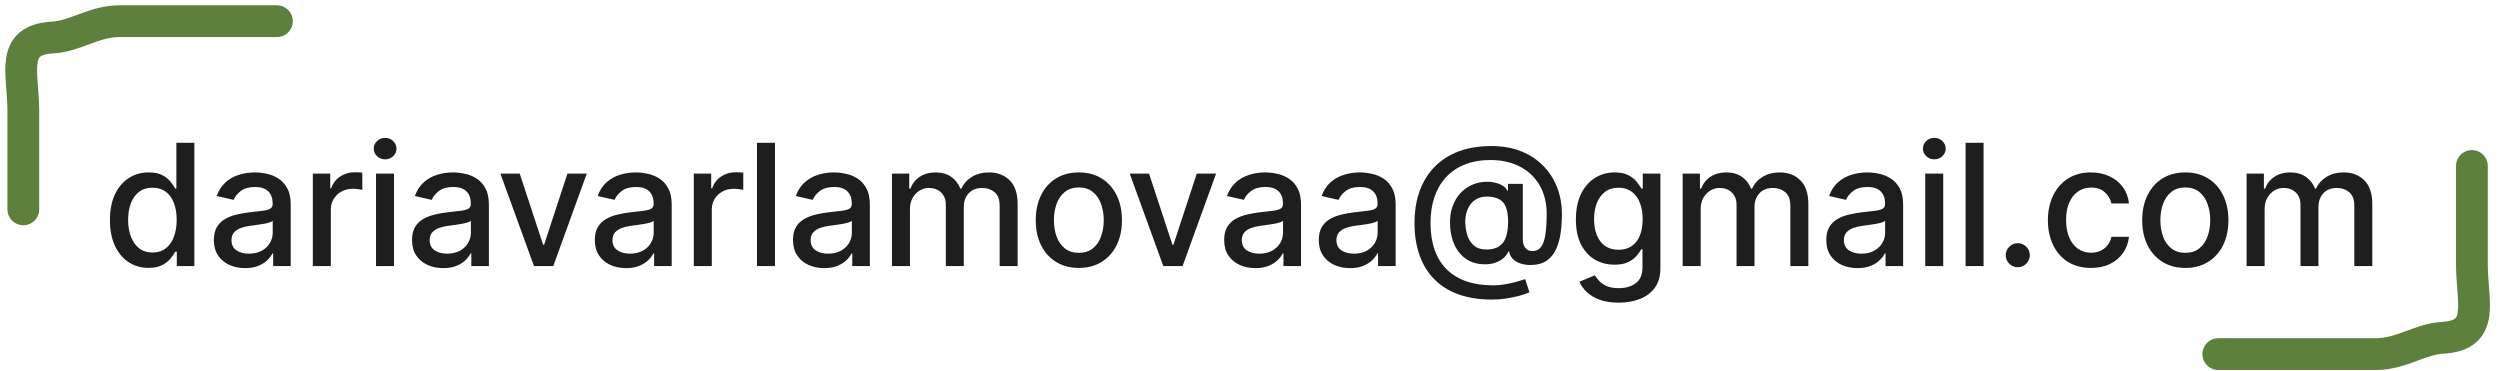 <svg width="236" height="35" viewBox="0 0 236 35" fill="none" xmlns="http://www.w3.org/2000/svg">
<path d="M14.025 25.287C13.32 25.287 12.692 25.107 12.139 24.747C11.589 24.384 11.158 23.867 10.843 23.196C10.533 22.522 10.377 21.713 10.377 20.77C10.377 19.827 10.534 19.02 10.849 18.349C11.167 17.679 11.603 17.166 12.156 16.81C12.709 16.454 13.336 16.276 14.036 16.276C14.578 16.276 15.014 16.367 15.343 16.548C15.677 16.726 15.934 16.935 16.116 17.173C16.302 17.412 16.445 17.622 16.548 17.804H16.65V13.48H18.349V25.117H16.69V23.759H16.548C16.445 23.944 16.298 24.156 16.105 24.395C15.915 24.634 15.654 24.842 15.32 25.02C14.987 25.198 14.555 25.287 14.025 25.287ZM14.4 23.838C14.889 23.838 15.302 23.709 15.639 23.452C15.98 23.19 16.237 22.829 16.411 22.367C16.59 21.904 16.678 21.367 16.678 20.753C16.678 20.147 16.591 19.617 16.417 19.162C16.243 18.707 15.987 18.353 15.65 18.099C15.313 17.846 14.896 17.719 14.4 17.719C13.889 17.719 13.463 17.851 13.122 18.117C12.781 18.382 12.523 18.744 12.349 19.202C12.178 19.66 12.093 20.177 12.093 20.753C12.093 21.336 12.18 21.861 12.355 22.327C12.529 22.793 12.786 23.162 13.127 23.435C13.472 23.704 13.896 23.838 14.4 23.838ZM23.137 25.31C22.584 25.31 22.084 25.207 21.637 25.003C21.19 24.795 20.836 24.494 20.575 24.099C20.317 23.706 20.189 23.223 20.189 22.651C20.189 22.158 20.283 21.753 20.473 21.435C20.662 21.117 20.918 20.865 21.24 20.679C21.562 20.494 21.922 20.353 22.319 20.259C22.717 20.164 23.122 20.092 23.535 20.043C24.058 19.982 24.482 19.933 24.808 19.895C25.134 19.853 25.37 19.787 25.518 19.696C25.666 19.605 25.74 19.457 25.74 19.253V19.213C25.74 18.717 25.599 18.332 25.319 18.06C25.043 17.787 24.63 17.651 24.081 17.651C23.509 17.651 23.058 17.778 22.728 18.031C22.403 18.281 22.177 18.56 22.052 18.867L20.456 18.503C20.645 17.973 20.922 17.545 21.285 17.219C21.653 16.889 22.075 16.651 22.552 16.503C23.029 16.351 23.531 16.276 24.058 16.276C24.406 16.276 24.776 16.317 25.166 16.401C25.56 16.48 25.927 16.628 26.268 16.844C26.613 17.06 26.895 17.369 27.115 17.77C27.334 18.168 27.444 18.685 27.444 19.321V25.117H25.785V23.923H25.717C25.607 24.143 25.442 24.359 25.223 24.571C25.003 24.783 24.721 24.959 24.376 25.099C24.031 25.24 23.619 25.31 23.137 25.31ZM23.507 23.946C23.976 23.946 24.378 23.853 24.711 23.668C25.048 23.482 25.304 23.24 25.478 22.94C25.656 22.637 25.745 22.314 25.745 21.969V20.844C25.685 20.904 25.567 20.961 25.393 21.014C25.223 21.064 25.028 21.107 24.808 21.145C24.588 21.179 24.374 21.211 24.166 21.242C23.957 21.268 23.783 21.291 23.643 21.31C23.314 21.351 23.012 21.422 22.74 21.52C22.471 21.619 22.255 21.761 22.092 21.946C21.933 22.128 21.853 22.37 21.853 22.673C21.853 23.094 22.009 23.412 22.319 23.628C22.63 23.84 23.026 23.946 23.507 23.946ZM29.531 25.117V16.389H31.173V17.776H31.264C31.423 17.306 31.703 16.937 32.105 16.668C32.51 16.395 32.968 16.259 33.48 16.259C33.586 16.259 33.711 16.262 33.855 16.27C34.003 16.278 34.118 16.287 34.202 16.298V17.923C34.133 17.904 34.012 17.884 33.838 17.861C33.664 17.834 33.489 17.821 33.315 17.821C32.914 17.821 32.556 17.906 32.241 18.077C31.931 18.244 31.684 18.476 31.503 18.776C31.321 19.071 31.23 19.408 31.23 19.787V25.117H29.531ZM35.496 25.117V16.389H37.194V25.117H35.496ZM36.354 15.043C36.058 15.043 35.804 14.944 35.592 14.747C35.384 14.546 35.28 14.308 35.28 14.031C35.28 13.751 35.384 13.512 35.592 13.315C35.804 13.115 36.058 13.014 36.354 13.014C36.649 13.014 36.901 13.115 37.109 13.315C37.321 13.512 37.428 13.751 37.428 14.031C37.428 14.308 37.321 14.546 37.109 14.747C36.901 14.944 36.649 15.043 36.354 15.043ZM41.844 25.31C41.291 25.31 40.791 25.207 40.344 25.003C39.897 24.795 39.543 24.494 39.281 24.099C39.024 23.706 38.895 23.223 38.895 22.651C38.895 22.158 38.99 21.753 39.179 21.435C39.368 21.117 39.624 20.865 39.946 20.679C40.268 20.494 40.628 20.353 41.026 20.259C41.423 20.164 41.829 20.092 42.242 20.043C42.764 19.982 43.188 19.933 43.514 19.895C43.84 19.853 44.077 19.787 44.224 19.696C44.372 19.605 44.446 19.457 44.446 19.253V19.213C44.446 18.717 44.306 18.332 44.026 18.06C43.749 17.787 43.336 17.651 42.787 17.651C42.215 17.651 41.764 17.778 41.435 18.031C41.109 18.281 40.884 18.56 40.759 18.867L39.162 18.503C39.351 17.973 39.628 17.545 39.992 17.219C40.359 16.889 40.781 16.651 41.259 16.503C41.736 16.351 42.238 16.276 42.764 16.276C43.113 16.276 43.482 16.317 43.872 16.401C44.266 16.48 44.634 16.628 44.974 16.844C45.319 17.06 45.601 17.369 45.821 17.77C46.041 18.168 46.151 18.685 46.151 19.321V25.117H44.492V23.923H44.423C44.313 24.143 44.149 24.359 43.929 24.571C43.709 24.783 43.427 24.959 43.082 25.099C42.738 25.24 42.325 25.31 41.844 25.31ZM42.213 23.946C42.683 23.946 43.084 23.853 43.418 23.668C43.755 23.482 44.011 23.24 44.185 22.94C44.363 22.637 44.452 22.314 44.452 21.969V20.844C44.391 20.904 44.274 20.961 44.099 21.014C43.929 21.064 43.734 21.107 43.514 21.145C43.294 21.179 43.081 21.211 42.872 21.242C42.664 21.268 42.49 21.291 42.349 21.31C42.02 21.351 41.719 21.422 41.446 21.52C41.177 21.619 40.961 21.761 40.798 21.946C40.639 22.128 40.56 22.37 40.56 22.673C40.56 23.094 40.715 23.412 41.026 23.628C41.336 23.84 41.732 23.946 42.213 23.946ZM55.391 16.389L52.226 25.117H50.408L47.237 16.389H49.061L51.272 23.105H51.362L53.567 16.389H55.391ZM59.101 25.31C58.548 25.31 58.048 25.207 57.601 25.003C57.154 24.795 56.8 24.494 56.539 24.099C56.281 23.706 56.152 23.223 56.152 22.651C56.152 22.158 56.247 21.753 56.436 21.435C56.626 21.117 56.882 20.865 57.203 20.679C57.525 20.494 57.885 20.353 58.283 20.259C58.681 20.164 59.086 20.092 59.499 20.043C60.022 19.982 60.446 19.933 60.772 19.895C61.097 19.853 61.334 19.787 61.482 19.696C61.63 19.605 61.703 19.457 61.703 19.253V19.213C61.703 18.717 61.563 18.332 61.283 18.06C61.007 17.787 60.594 17.651 60.044 17.651C59.472 17.651 59.022 17.778 58.692 18.031C58.366 18.281 58.141 18.56 58.016 18.867L56.419 18.503C56.609 17.973 56.885 17.545 57.249 17.219C57.616 16.889 58.039 16.651 58.516 16.503C58.993 16.351 59.495 16.276 60.022 16.276C60.37 16.276 60.739 16.317 61.13 16.401C61.523 16.48 61.891 16.628 62.232 16.844C62.577 17.06 62.859 17.369 63.078 17.77C63.298 18.168 63.408 18.685 63.408 19.321V25.117H61.749V23.923H61.681C61.571 24.143 61.406 24.359 61.186 24.571C60.967 24.783 60.684 24.959 60.34 25.099C59.995 25.24 59.582 25.31 59.101 25.31ZM59.471 23.946C59.94 23.946 60.342 23.853 60.675 23.668C61.012 23.482 61.268 23.24 61.442 22.94C61.62 22.637 61.709 22.314 61.709 21.969V20.844C61.648 20.904 61.531 20.961 61.357 21.014C61.186 21.064 60.991 21.107 60.772 21.145C60.552 21.179 60.338 21.211 60.13 21.242C59.921 21.268 59.747 21.291 59.607 21.31C59.277 21.351 58.976 21.422 58.703 21.52C58.434 21.619 58.219 21.761 58.056 21.946C57.897 22.128 57.817 22.37 57.817 22.673C57.817 23.094 57.972 23.412 58.283 23.628C58.594 23.84 58.989 23.946 59.471 23.946ZM65.495 25.117V16.389H67.137V17.776H67.228C67.387 17.306 67.667 16.937 68.069 16.668C68.474 16.395 68.932 16.259 69.444 16.259C69.55 16.259 69.675 16.262 69.819 16.27C69.966 16.278 70.082 16.287 70.165 16.298V17.923C70.097 17.904 69.976 17.884 69.802 17.861C69.627 17.834 69.453 17.821 69.279 17.821C68.877 17.821 68.519 17.906 68.205 18.077C67.894 18.244 67.648 18.476 67.466 18.776C67.284 19.071 67.194 19.408 67.194 19.787V25.117H65.495ZM73.158 13.48V25.117H71.459V13.48H73.158ZM77.808 25.31C77.254 25.31 76.754 25.207 76.308 25.003C75.861 24.795 75.506 24.494 75.245 24.099C74.987 23.706 74.859 23.223 74.859 22.651C74.859 22.158 74.953 21.753 75.143 21.435C75.332 21.117 75.588 20.865 75.91 20.679C76.232 20.494 76.592 20.353 76.989 20.259C77.387 20.164 77.792 20.092 78.205 20.043C78.728 19.982 79.152 19.933 79.478 19.895C79.804 19.853 80.04 19.787 80.188 19.696C80.336 19.605 80.41 19.457 80.41 19.253V19.213C80.41 18.717 80.27 18.332 79.989 18.06C79.713 17.787 79.3 17.651 78.751 17.651C78.179 17.651 77.728 17.778 77.398 18.031C77.073 18.281 76.847 18.56 76.722 18.867L75.126 18.503C75.315 17.973 75.592 17.545 75.955 17.219C76.323 16.889 76.745 16.651 77.222 16.503C77.7 16.351 78.201 16.276 78.728 16.276C79.076 16.276 79.446 16.317 79.836 16.401C80.23 16.48 80.597 16.628 80.938 16.844C81.283 17.06 81.565 17.369 81.785 17.77C82.004 18.168 82.114 18.685 82.114 19.321V25.117H80.455V23.923H80.387C80.277 24.143 80.112 24.359 79.893 24.571C79.673 24.783 79.391 24.959 79.046 25.099C78.701 25.24 78.289 25.31 77.808 25.31ZM78.177 23.946C78.647 23.946 79.048 23.853 79.381 23.668C79.719 23.482 79.974 23.24 80.148 22.94C80.326 22.637 80.415 22.314 80.415 21.969V20.844C80.355 20.904 80.237 20.961 80.063 21.014C79.893 21.064 79.698 21.107 79.478 21.145C79.258 21.179 79.044 21.211 78.836 21.242C78.628 21.268 78.453 21.291 78.313 21.31C77.984 21.351 77.683 21.422 77.41 21.52C77.141 21.619 76.925 21.761 76.762 21.946C76.603 22.128 76.523 22.37 76.523 22.673C76.523 23.094 76.679 23.412 76.989 23.628C77.3 23.84 77.696 23.946 78.177 23.946ZM84.201 25.117V16.389H85.832V17.81H85.94C86.122 17.329 86.419 16.954 86.832 16.685C87.245 16.412 87.739 16.276 88.315 16.276C88.898 16.276 89.387 16.412 89.781 16.685C90.178 16.957 90.472 17.332 90.661 17.81H90.752C90.961 17.344 91.292 16.973 91.747 16.696C92.201 16.416 92.743 16.276 93.372 16.276C94.163 16.276 94.809 16.524 95.309 17.02C95.813 17.516 96.065 18.264 96.065 19.264V25.117H94.366V19.423C94.366 18.832 94.205 18.404 93.883 18.139C93.561 17.874 93.177 17.742 92.73 17.742C92.177 17.742 91.747 17.912 91.44 18.253C91.133 18.59 90.98 19.024 90.98 19.554V25.117H89.286V19.315C89.286 18.842 89.139 18.461 88.843 18.173C88.548 17.886 88.163 17.742 87.69 17.742C87.368 17.742 87.07 17.827 86.798 17.997C86.529 18.164 86.311 18.397 86.144 18.696C85.981 18.995 85.9 19.342 85.9 19.736V25.117H84.201ZM101.842 25.293C101.024 25.293 100.31 25.105 99.7 24.73C99.09 24.355 98.617 23.831 98.279 23.156C97.942 22.482 97.774 21.694 97.774 20.793C97.774 19.887 97.942 19.096 98.279 18.418C98.617 17.74 99.09 17.213 99.7 16.838C100.31 16.463 101.024 16.276 101.842 16.276C102.66 16.276 103.374 16.463 103.984 16.838C104.594 17.213 105.067 17.74 105.404 18.418C105.742 19.096 105.91 19.887 105.91 20.793C105.91 21.694 105.742 22.482 105.404 23.156C105.067 23.831 104.594 24.355 103.984 24.73C103.374 25.105 102.66 25.293 101.842 25.293ZM101.848 23.867C102.378 23.867 102.817 23.726 103.166 23.446C103.514 23.166 103.772 22.793 103.938 22.327C104.109 21.861 104.194 21.348 104.194 20.787C104.194 20.23 104.109 19.719 103.938 19.253C103.772 18.783 103.514 18.406 103.166 18.122C102.817 17.838 102.378 17.696 101.848 17.696C101.313 17.696 100.87 17.838 100.518 18.122C100.17 18.406 99.91 18.783 99.74 19.253C99.573 19.719 99.49 20.23 99.49 20.787C99.49 21.348 99.573 21.861 99.74 22.327C99.91 22.793 100.17 23.166 100.518 23.446C100.87 23.726 101.313 23.867 101.848 23.867ZM114.799 16.389L111.635 25.117H109.816L106.646 16.389H108.47L110.68 23.105H110.771L112.976 16.389H114.799ZM118.51 25.31C117.957 25.31 117.457 25.207 117.01 25.003C116.563 24.795 116.209 24.494 115.947 24.099C115.69 23.706 115.561 23.223 115.561 22.651C115.561 22.158 115.656 21.753 115.845 21.435C116.034 21.117 116.29 20.865 116.612 20.679C116.934 20.494 117.294 20.353 117.692 20.259C118.089 20.164 118.495 20.092 118.908 20.043C119.43 19.982 119.854 19.933 120.18 19.895C120.506 19.853 120.743 19.787 120.89 19.696C121.038 19.605 121.112 19.457 121.112 19.253V19.213C121.112 18.717 120.972 18.332 120.692 18.06C120.415 17.787 120.002 17.651 119.453 17.651C118.881 17.651 118.43 17.778 118.101 18.031C117.775 18.281 117.55 18.56 117.425 18.867L115.828 18.503C116.017 17.973 116.294 17.545 116.658 17.219C117.025 16.889 117.447 16.651 117.925 16.503C118.402 16.351 118.904 16.276 119.43 16.276C119.779 16.276 120.148 16.317 120.538 16.401C120.932 16.48 121.3 16.628 121.64 16.844C121.985 17.06 122.267 17.369 122.487 17.77C122.707 18.168 122.817 18.685 122.817 19.321V25.117H121.158V23.923H121.089C120.979 24.143 120.815 24.359 120.595 24.571C120.375 24.783 120.093 24.959 119.748 25.099C119.404 25.24 118.991 25.31 118.51 25.31ZM118.879 23.946C119.349 23.946 119.75 23.853 120.084 23.668C120.421 23.482 120.676 23.24 120.851 22.94C121.029 22.637 121.118 22.314 121.118 21.969V20.844C121.057 20.904 120.94 20.961 120.765 21.014C120.595 21.064 120.4 21.107 120.18 21.145C119.961 21.179 119.747 21.211 119.538 21.242C119.33 21.268 119.156 21.291 119.015 21.31C118.686 21.351 118.385 21.422 118.112 21.52C117.843 21.619 117.627 21.761 117.464 21.946C117.305 22.128 117.226 22.37 117.226 22.673C117.226 23.094 117.381 23.412 117.692 23.628C118.002 23.84 118.398 23.946 118.879 23.946ZM127.443 25.31C126.89 25.31 126.39 25.207 125.943 25.003C125.496 24.795 125.142 24.494 124.881 24.099C124.623 23.706 124.494 23.223 124.494 22.651C124.494 22.158 124.589 21.753 124.778 21.435C124.968 21.117 125.223 20.865 125.545 20.679C125.867 20.494 126.227 20.353 126.625 20.259C127.023 20.164 127.428 20.092 127.841 20.043C128.364 19.982 128.788 19.933 129.114 19.895C129.439 19.853 129.676 19.787 129.824 19.696C129.972 19.605 130.045 19.457 130.045 19.253V19.213C130.045 18.717 129.905 18.332 129.625 18.06C129.348 17.787 128.936 17.651 128.386 17.651C127.814 17.651 127.364 17.778 127.034 18.031C126.708 18.281 126.483 18.56 126.358 18.867L124.761 18.503C124.951 17.973 125.227 17.545 125.591 17.219C125.958 16.889 126.381 16.651 126.858 16.503C127.335 16.351 127.837 16.276 128.364 16.276C128.712 16.276 129.081 16.317 129.472 16.401C129.866 16.48 130.233 16.628 130.574 16.844C130.919 17.06 131.201 17.369 131.42 17.77C131.64 18.168 131.75 18.685 131.75 19.321V25.117H130.091V23.923H130.023C129.913 24.143 129.748 24.359 129.528 24.571C129.309 24.783 129.026 24.959 128.682 25.099C128.337 25.24 127.924 25.31 127.443 25.31ZM127.812 23.946C128.282 23.946 128.684 23.853 129.017 23.668C129.354 23.482 129.61 23.24 129.784 22.94C129.962 22.637 130.051 22.314 130.051 21.969V20.844C129.991 20.904 129.873 20.961 129.699 21.014C129.528 21.064 129.333 21.107 129.114 21.145C128.894 21.179 128.68 21.211 128.472 21.242C128.263 21.268 128.089 21.291 127.949 21.31C127.619 21.351 127.318 21.422 127.045 21.52C126.776 21.619 126.561 21.761 126.398 21.946C126.239 22.128 126.159 22.37 126.159 22.673C126.159 23.094 126.314 23.412 126.625 23.628C126.936 23.84 127.331 23.946 127.812 23.946ZM140.842 28.281C139.668 28.281 138.627 28.12 137.717 27.798C136.812 27.48 136.049 27.011 135.428 26.389C134.806 25.772 134.335 25.014 134.013 24.117C133.691 23.219 133.53 22.194 133.53 21.043C133.53 19.922 133.693 18.914 134.019 18.02C134.344 17.126 134.818 16.365 135.439 15.736C136.064 15.103 136.824 14.62 137.717 14.287C138.611 13.954 139.627 13.787 140.763 13.787C141.85 13.787 142.808 13.957 143.638 14.298C144.467 14.639 145.164 15.107 145.729 15.702C146.297 16.297 146.725 16.978 147.013 17.747C147.301 18.516 147.445 19.329 147.445 20.185C147.445 20.783 147.407 21.369 147.331 21.94C147.255 22.509 147.115 23.024 146.911 23.486C146.71 23.944 146.418 24.312 146.036 24.588C145.657 24.861 145.164 25.003 144.558 25.014C144.236 25.026 143.924 24.988 143.621 24.901C143.318 24.814 143.06 24.673 142.848 24.48C142.636 24.283 142.507 24.033 142.462 23.73H142.394C142.303 23.954 142.151 24.162 141.939 24.355C141.727 24.545 141.456 24.696 141.127 24.81C140.801 24.92 140.422 24.965 139.99 24.946C139.513 24.927 139.083 24.819 138.7 24.622C138.318 24.425 137.99 24.153 137.717 23.804C137.449 23.456 137.242 23.043 137.098 22.565C136.954 22.088 136.882 21.558 136.882 20.974C136.882 20.414 136.964 19.912 137.127 19.469C137.289 19.022 137.511 18.637 137.791 18.315C138.075 17.99 138.401 17.732 138.769 17.543C139.136 17.353 139.524 17.234 139.933 17.185C140.331 17.139 140.697 17.151 141.03 17.219C141.363 17.287 141.64 17.391 141.859 17.531C142.083 17.672 142.223 17.825 142.28 17.992H142.354V17.355H143.752V22.628C143.752 22.927 143.829 23.181 143.984 23.389C144.144 23.598 144.369 23.702 144.661 23.702C145.005 23.702 145.274 23.575 145.467 23.321C145.664 23.067 145.803 22.677 145.882 22.151C145.966 21.624 146.007 20.95 146.007 20.128C146.007 19.552 145.93 19.011 145.774 18.503C145.623 17.992 145.397 17.529 145.098 17.117C144.803 16.7 144.439 16.342 144.007 16.043C143.575 15.743 143.083 15.512 142.53 15.35C141.981 15.187 141.373 15.105 140.706 15.105C139.801 15.105 138.996 15.245 138.291 15.526C137.587 15.802 136.992 16.202 136.507 16.724C136.026 17.247 135.661 17.874 135.411 18.605C135.164 19.332 135.041 20.149 135.041 21.054C135.041 21.997 135.168 22.834 135.422 23.565C135.676 24.293 136.051 24.906 136.547 25.406C137.043 25.906 137.657 26.285 138.388 26.543C139.119 26.804 139.962 26.935 140.916 26.935C141.341 26.935 141.757 26.897 142.166 26.821C142.575 26.749 142.939 26.666 143.257 26.571C143.579 26.48 143.82 26.406 143.979 26.349L144.377 27.594C144.142 27.704 143.829 27.812 143.439 27.918C143.053 28.024 142.632 28.111 142.178 28.179C141.727 28.247 141.282 28.281 140.842 28.281ZM140.32 23.554C140.812 23.554 141.208 23.456 141.507 23.259C141.81 23.062 142.028 22.768 142.161 22.378C142.297 21.984 142.365 21.492 142.365 20.901C142.361 20.325 142.288 19.867 142.144 19.526C142.003 19.181 141.784 18.935 141.484 18.787C141.189 18.636 140.808 18.56 140.342 18.56C139.914 18.56 139.549 18.664 139.246 18.872C138.947 19.081 138.717 19.363 138.558 19.719C138.403 20.075 138.324 20.471 138.32 20.906C138.324 21.365 138.388 21.797 138.513 22.202C138.642 22.603 138.85 22.929 139.138 23.179C139.43 23.429 139.824 23.554 140.32 23.554ZM152.804 28.571C152.111 28.571 151.514 28.48 151.014 28.298C150.518 28.117 150.113 27.876 149.799 27.577C149.484 27.278 149.249 26.95 149.094 26.594L150.554 25.992C150.657 26.158 150.793 26.334 150.963 26.52C151.138 26.709 151.372 26.87 151.668 27.003C151.967 27.136 152.352 27.202 152.821 27.202C153.465 27.202 153.997 27.045 154.418 26.73C154.838 26.42 155.049 25.923 155.049 25.242V23.526H154.941C154.838 23.711 154.691 23.918 154.497 24.145C154.308 24.372 154.047 24.569 153.713 24.736C153.38 24.903 152.946 24.986 152.412 24.986C151.723 24.986 151.102 24.825 150.549 24.503C149.999 24.177 149.564 23.698 149.242 23.065C148.924 22.429 148.764 21.647 148.764 20.719C148.764 19.791 148.922 18.995 149.236 18.332C149.554 17.67 149.99 17.162 150.543 16.81C151.096 16.454 151.723 16.276 152.424 16.276C152.965 16.276 153.403 16.367 153.736 16.548C154.069 16.726 154.329 16.935 154.514 17.173C154.704 17.412 154.85 17.622 154.952 17.804H155.077V16.389H156.742V25.31C156.742 26.06 156.567 26.675 156.219 27.156C155.871 27.637 155.399 27.994 154.804 28.224C154.213 28.456 153.547 28.571 152.804 28.571ZM152.787 23.577C153.276 23.577 153.689 23.463 154.026 23.236C154.367 23.005 154.624 22.675 154.799 22.247C154.977 21.815 155.066 21.298 155.066 20.696C155.066 20.109 154.978 19.592 154.804 19.145C154.63 18.698 154.374 18.349 154.037 18.099C153.7 17.846 153.283 17.719 152.787 17.719C152.276 17.719 151.85 17.851 151.509 18.117C151.168 18.378 150.91 18.734 150.736 19.185C150.566 19.636 150.48 20.139 150.48 20.696C150.48 21.268 150.567 21.77 150.742 22.202C150.916 22.634 151.174 22.971 151.514 23.213C151.859 23.456 152.283 23.577 152.787 23.577ZM158.844 25.117V16.389H160.475V17.81H160.583C160.765 17.329 161.062 16.954 161.475 16.685C161.888 16.412 162.382 16.276 162.958 16.276C163.541 16.276 164.03 16.412 164.424 16.685C164.821 16.957 165.115 17.332 165.304 17.81H165.395C165.604 17.344 165.935 16.973 166.39 16.696C166.844 16.416 167.386 16.276 168.015 16.276C168.806 16.276 169.452 16.524 169.952 17.02C170.456 17.516 170.708 18.264 170.708 19.264V25.117H169.009V19.423C169.009 18.832 168.848 18.404 168.526 18.139C168.204 17.874 167.82 17.742 167.373 17.742C166.82 17.742 166.39 17.912 166.083 18.253C165.776 18.59 165.623 19.024 165.623 19.554V25.117H163.929V19.315C163.929 18.842 163.782 18.461 163.486 18.173C163.191 17.886 162.806 17.742 162.333 17.742C162.011 17.742 161.713 17.827 161.441 17.997C161.172 18.164 160.954 18.397 160.787 18.696C160.624 18.995 160.543 19.342 160.543 19.736V25.117H158.844ZM175.349 25.31C174.796 25.31 174.296 25.207 173.849 25.003C173.402 24.795 173.047 24.494 172.786 24.099C172.528 23.706 172.4 23.223 172.4 22.651C172.4 22.158 172.494 21.753 172.684 21.435C172.873 21.117 173.129 20.865 173.451 20.679C173.773 20.494 174.133 20.353 174.53 20.259C174.928 20.164 175.333 20.092 175.746 20.043C176.269 19.982 176.693 19.933 177.019 19.895C177.345 19.853 177.581 19.787 177.729 19.696C177.877 19.605 177.951 19.457 177.951 19.253V19.213C177.951 18.717 177.811 18.332 177.53 18.06C177.254 17.787 176.841 17.651 176.292 17.651C175.72 17.651 175.269 17.778 174.939 18.031C174.614 18.281 174.388 18.56 174.263 18.867L172.667 18.503C172.856 17.973 173.133 17.545 173.496 17.219C173.864 16.889 174.286 16.651 174.763 16.503C175.241 16.351 175.742 16.276 176.269 16.276C176.617 16.276 176.987 16.317 177.377 16.401C177.771 16.48 178.138 16.628 178.479 16.844C178.824 17.06 179.106 17.369 179.326 17.77C179.546 18.168 179.655 18.685 179.655 19.321V25.117H177.996V23.923H177.928C177.818 24.143 177.653 24.359 177.434 24.571C177.214 24.783 176.932 24.959 176.587 25.099C176.242 25.24 175.83 25.31 175.349 25.31ZM175.718 23.946C176.188 23.946 176.589 23.853 176.922 23.668C177.26 23.482 177.515 23.24 177.689 22.94C177.867 22.637 177.956 22.314 177.956 21.969V20.844C177.896 20.904 177.778 20.961 177.604 21.014C177.434 21.064 177.239 21.107 177.019 21.145C176.799 21.179 176.585 21.211 176.377 21.242C176.169 21.268 175.994 21.291 175.854 21.31C175.525 21.351 175.224 21.422 174.951 21.52C174.682 21.619 174.466 21.761 174.303 21.946C174.144 22.128 174.064 22.37 174.064 22.673C174.064 23.094 174.22 23.412 174.53 23.628C174.841 23.84 175.237 23.946 175.718 23.946ZM181.742 25.117V16.389H183.441V25.117H181.742ZM182.6 15.043C182.305 15.043 182.051 14.944 181.839 14.747C181.63 14.546 181.526 14.308 181.526 14.031C181.526 13.751 181.63 13.512 181.839 13.315C182.051 13.115 182.305 13.014 182.6 13.014C182.896 13.014 183.147 13.115 183.356 13.315C183.568 13.512 183.674 13.751 183.674 14.031C183.674 14.308 183.568 14.546 183.356 14.747C183.147 14.944 182.896 15.043 182.6 15.043ZM187.249 13.48V25.117H185.551V13.48H187.249ZM190.478 25.224C190.168 25.224 189.901 25.115 189.677 24.895C189.454 24.672 189.342 24.403 189.342 24.088C189.342 23.778 189.454 23.512 189.677 23.293C189.901 23.069 190.168 22.957 190.478 22.957C190.789 22.957 191.056 23.069 191.279 23.293C191.503 23.512 191.615 23.778 191.615 24.088C191.615 24.297 191.562 24.488 191.455 24.662C191.353 24.832 191.217 24.969 191.046 25.071C190.876 25.173 190.687 25.224 190.478 25.224ZM197.39 25.293C196.546 25.293 195.818 25.101 195.208 24.719C194.602 24.332 194.136 23.8 193.811 23.122C193.485 22.444 193.322 21.668 193.322 20.793C193.322 19.906 193.489 19.124 193.822 18.446C194.155 17.764 194.625 17.232 195.231 16.849C195.837 16.467 196.551 16.276 197.373 16.276C198.036 16.276 198.627 16.399 199.146 16.645C199.665 16.887 200.083 17.228 200.402 17.668C200.724 18.107 200.915 18.62 200.976 19.207H199.322C199.231 18.798 199.023 18.446 198.697 18.151C198.375 17.855 197.943 17.707 197.402 17.707C196.928 17.707 196.513 17.832 196.157 18.082C195.805 18.329 195.53 18.681 195.333 19.139C195.136 19.594 195.038 20.132 195.038 20.753C195.038 21.389 195.135 21.939 195.328 22.401C195.521 22.863 195.794 23.221 196.146 23.474C196.502 23.728 196.921 23.855 197.402 23.855C197.724 23.855 198.015 23.797 198.277 23.679C198.542 23.558 198.763 23.386 198.941 23.162C199.123 22.939 199.25 22.67 199.322 22.355H200.976C200.915 22.92 200.731 23.423 200.424 23.867C200.118 24.31 199.707 24.658 199.191 24.912C198.68 25.166 198.08 25.293 197.39 25.293ZM206.292 25.293C205.474 25.293 204.76 25.105 204.15 24.73C203.541 24.355 203.067 23.831 202.73 23.156C202.393 22.482 202.224 21.694 202.224 20.793C202.224 19.887 202.393 19.096 202.73 18.418C203.067 17.74 203.541 17.213 204.15 16.838C204.76 16.463 205.474 16.276 206.292 16.276C207.111 16.276 207.825 16.463 208.434 16.838C209.044 17.213 209.518 17.74 209.855 18.418C210.192 19.096 210.361 19.887 210.361 20.793C210.361 21.694 210.192 22.482 209.855 23.156C209.518 23.831 209.044 24.355 208.434 24.73C207.825 25.105 207.111 25.293 206.292 25.293ZM206.298 23.867C206.828 23.867 207.268 23.726 207.616 23.446C207.965 23.166 208.222 22.793 208.389 22.327C208.559 21.861 208.645 21.348 208.645 20.787C208.645 20.23 208.559 19.719 208.389 19.253C208.222 18.783 207.965 18.406 207.616 18.122C207.268 17.838 206.828 17.696 206.298 17.696C205.764 17.696 205.321 17.838 204.969 18.122C204.62 18.406 204.361 18.783 204.19 19.253C204.023 19.719 203.94 20.23 203.94 20.787C203.94 21.348 204.023 21.861 204.19 22.327C204.361 22.793 204.62 23.166 204.969 23.446C205.321 23.726 205.764 23.867 206.298 23.867ZM212.081 25.117V16.389H213.712V17.81H213.82C214.001 17.329 214.299 16.954 214.712 16.685C215.124 16.412 215.619 16.276 216.195 16.276C216.778 16.276 217.266 16.412 217.66 16.685C218.058 16.957 218.352 17.332 218.541 17.81H218.632C218.84 17.344 219.172 16.973 219.626 16.696C220.081 16.416 220.623 16.276 221.251 16.276C222.043 16.276 222.689 16.524 223.189 17.02C223.693 17.516 223.945 18.264 223.945 19.264V25.117H222.246V19.423C222.246 18.832 222.085 18.404 221.763 18.139C221.441 17.874 221.056 17.742 220.609 17.742C220.056 17.742 219.626 17.912 219.32 18.253C219.013 18.59 218.859 19.024 218.859 19.554V25.117H217.166V19.315C217.166 18.842 217.018 18.461 216.723 18.173C216.427 17.886 216.043 17.742 215.57 17.742C215.248 17.742 214.95 17.827 214.677 17.997C214.409 18.164 214.191 18.397 214.024 18.696C213.861 18.995 213.78 19.342 213.78 19.736V25.117H212.081Z" fill="#1E1E1E"/>
<path d="M2.201 19.762C2.201 16.673 2.201 13.584 2.201 10.495C2.201 6.908 0.893 3.776 4.947 3.544C7.152 3.418 8.841 2 11.297 2C13.156 2 15.015 2 16.874 2C19.963 2 23.052 2 26.141 2" stroke="#5E803D" stroke-width="3" stroke-linecap="round" stroke-linejoin="round"/>
<path d="M233.348 15.668C233.348 18.757 233.348 21.846 233.348 24.935C233.348 28.522 234.657 31.653 230.603 31.885C228.398 32.011 226.709 33.429 224.253 33.429C222.394 33.429 220.535 33.429 218.676 33.429C215.587 33.429 212.498 33.429 209.409 33.429" stroke="#5E803D" stroke-width="3" stroke-linecap="round" stroke-linejoin="round"/>
</svg>
